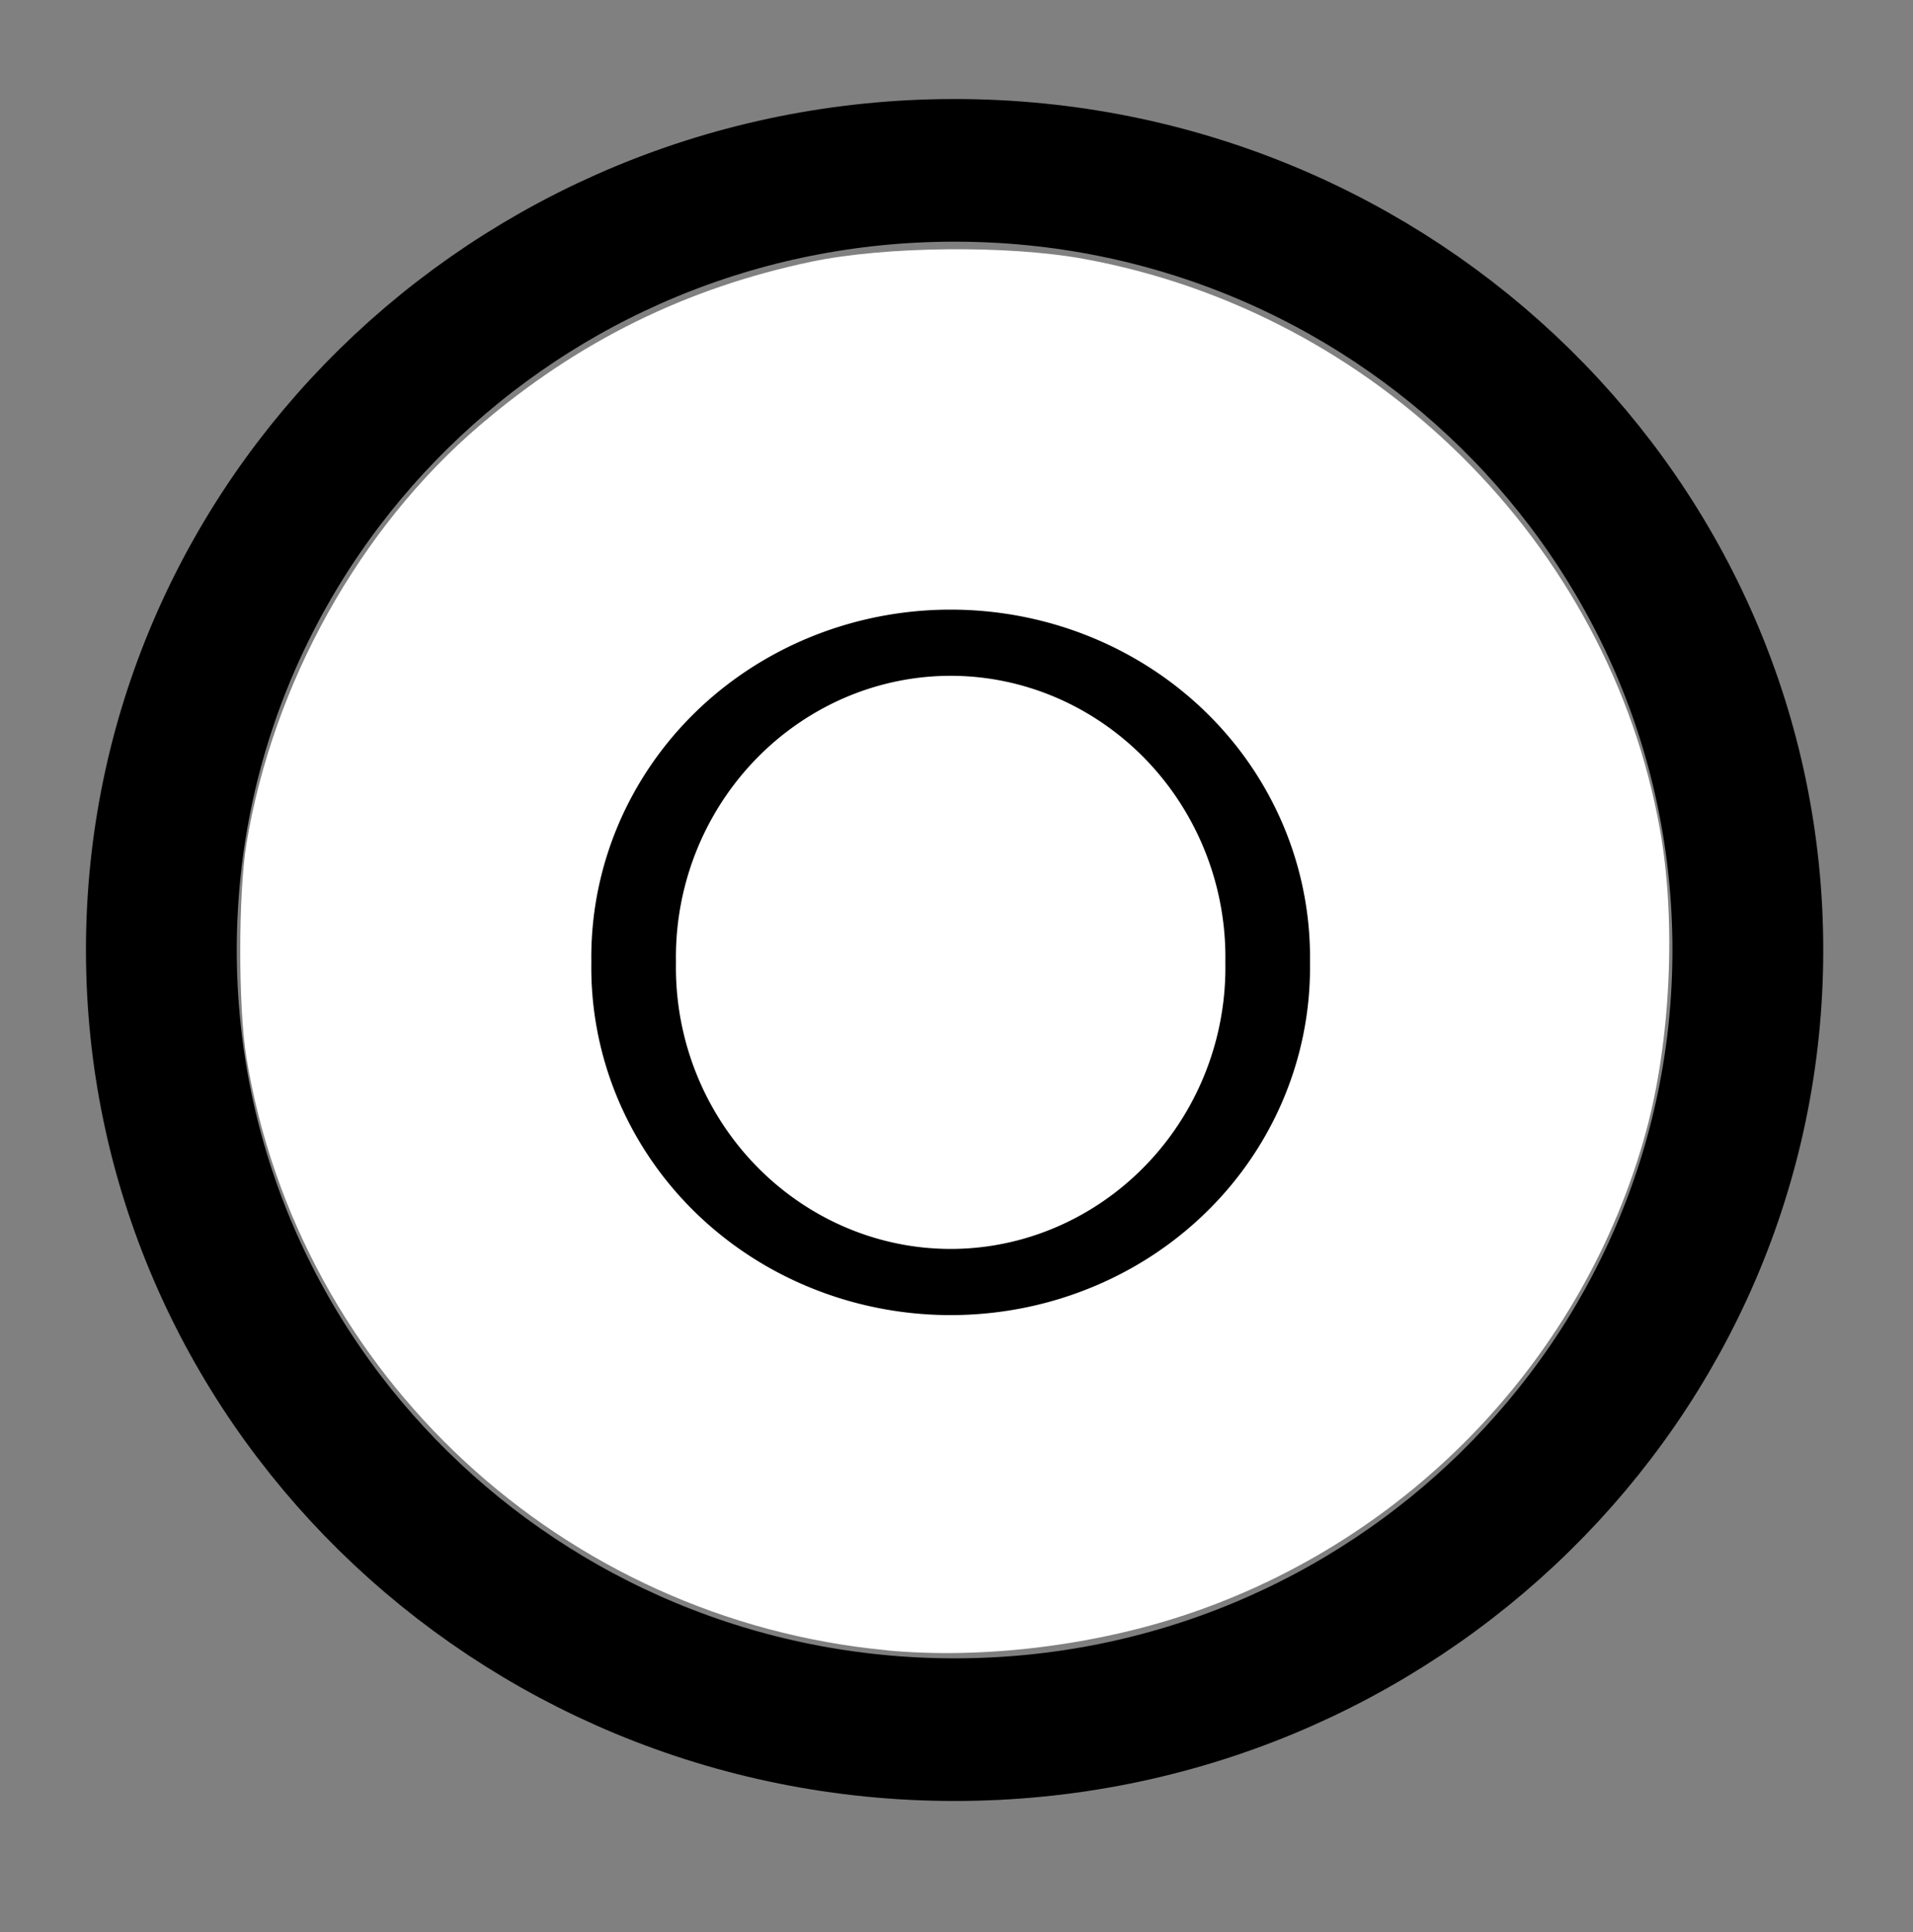 <?xml version="1.0" encoding="UTF-8" standalone="no"?>
<!-- Created with Inkscape (http://www.inkscape.org/) -->

<svg
   xmlns:dc="http://purl.org/dc/elements/1.1/"
   xmlns:cc="http://creativecommons.org/ns#"
   xmlns:rdf="http://www.w3.org/1999/02/22-rdf-syntax-ns#"
   xmlns:svg="http://www.w3.org/2000/svg"
   xmlns="http://www.w3.org/2000/svg"
   xmlns:sodipodi="http://sodipodi.sourceforge.net/DTD/sodipodi-0.dtd"
   xmlns:inkscape="http://www.inkscape.org/namespaces/inkscape"
   width="17.612"
   height="17.781"
   id="svg3339"
   version="1.1"
   inkscape:version="0.48.3.1 r9886"
   sodipodi:docname="POI_Town.eps"
   inkscape:export-filename="/home/christof/SEP/JoglEarth/Spezifikation/res/locationIcons/TOWN.png"
   inkscape:export-xdpi="2556"
   inkscape:export-ydpi="2556">
  <rect width="100%" height="100%" fill="#808080" stroke="none"/>
  <defs
     id="defs3341" />
  <sodipodi:namedview
     id="base"
     pagecolor="#ffffff"
     bordercolor="#666666"
     borderopacity="1.0"
     inkscape:pageopacity="0"
     inkscape:pageshadow="2"
     inkscape:zoom="19.883939"
     inkscape:cx="7.1273612"
     inkscape:cy="8.3970485"
     inkscape:document-units="px"
     inkscape:current-layer="g5202"
     showgrid="false"
     fit-margin-top="0"
     fit-margin-left="0"
     fit-margin-right="0"
     fit-margin-bottom="0"
     inkscape:window-width="1024"
     inkscape:window-height="552"
     inkscape:window-x="0"
     inkscape:window-y="26"
     inkscape:window-maximized="1" />
  <g
     inkscape:label="Ebene 1"
     inkscape:groupmode="layer"
     id="layer1"
     transform="translate(-341.241,-523.425)">
    <g
       id="g5202"
       transform="translate(306.96,-45.95)">
      <path
         sodipodi:type="arc"
         style="stroke-width:1.2;stroke-miterlimit:10;stroke-dasharray:none;stroke-dashoffset:0;fill:none;stroke:#000000;stroke-opacity:1"
         id="path2987"
         sodipodi:cx="9.6534653"
         sodipodi:cy="9.3654099"
         sodipodi:rx="6.3118811"
         sodipodi:ry="6.5594058"
         d="m 15.965,9.365 c 0,3.623 -2.826,6.559 -6.312,6.559 -3.486,0 -6.312,-2.937 -6.312,-6.559 0,-3.623 2.826,-6.559 6.312,-6.559 3.486,0 6.312,2.937 6.312,6.559 z"
         transform="matrix(1.157,0,0,1.094,31.901,567.873)" />
      <path
         style="fill:#ffffff;stroke:none"
         d="M 8.163,15.188 C 5.184,14.906 2.752,12.656 2.269,9.735 c -0.076,-0.458 -0.076,-1.512 0,-1.969 C 2.513,6.29 3.311,4.859 4.417,3.915 5.322,3.141 6.317,2.65 7.473,2.408 c 0.672,-0.141 1.805,-0.153 2.501,-0.026 2.688,0.489 4.838,2.617 5.309,5.255 0.15,0.837 0.098,1.946 -0.128,2.774 -0.568,2.077 -2.167,3.757 -4.232,4.448 -0.867,0.29 -1.889,0.412 -2.76,0.33 l 0,0 z"
         id="path2991"
         inkscape:connector-curvature="0"
         transform="translate(34.281,569.375)" />
      <path
         sodipodi:type="arc"
         style="fill:none;stroke:#000000;stroke-opacity:1"
         id="path2995"
         sodipodi:cx="9.5805969"
         sodipodi:cy="9.0556164"
         sodipodi:rx="3.7467425"
         sodipodi:ry="4.7525797"
         d="m 13.327,9.056 a 3.747,4.753 0 1 1 -7.493,0 3.747,4.753 0 1 1 7.493,0 z"
         transform="matrix(0.779,0,0,0.609,35.57,572.717)" />
    </g>
  </g>
</svg>
